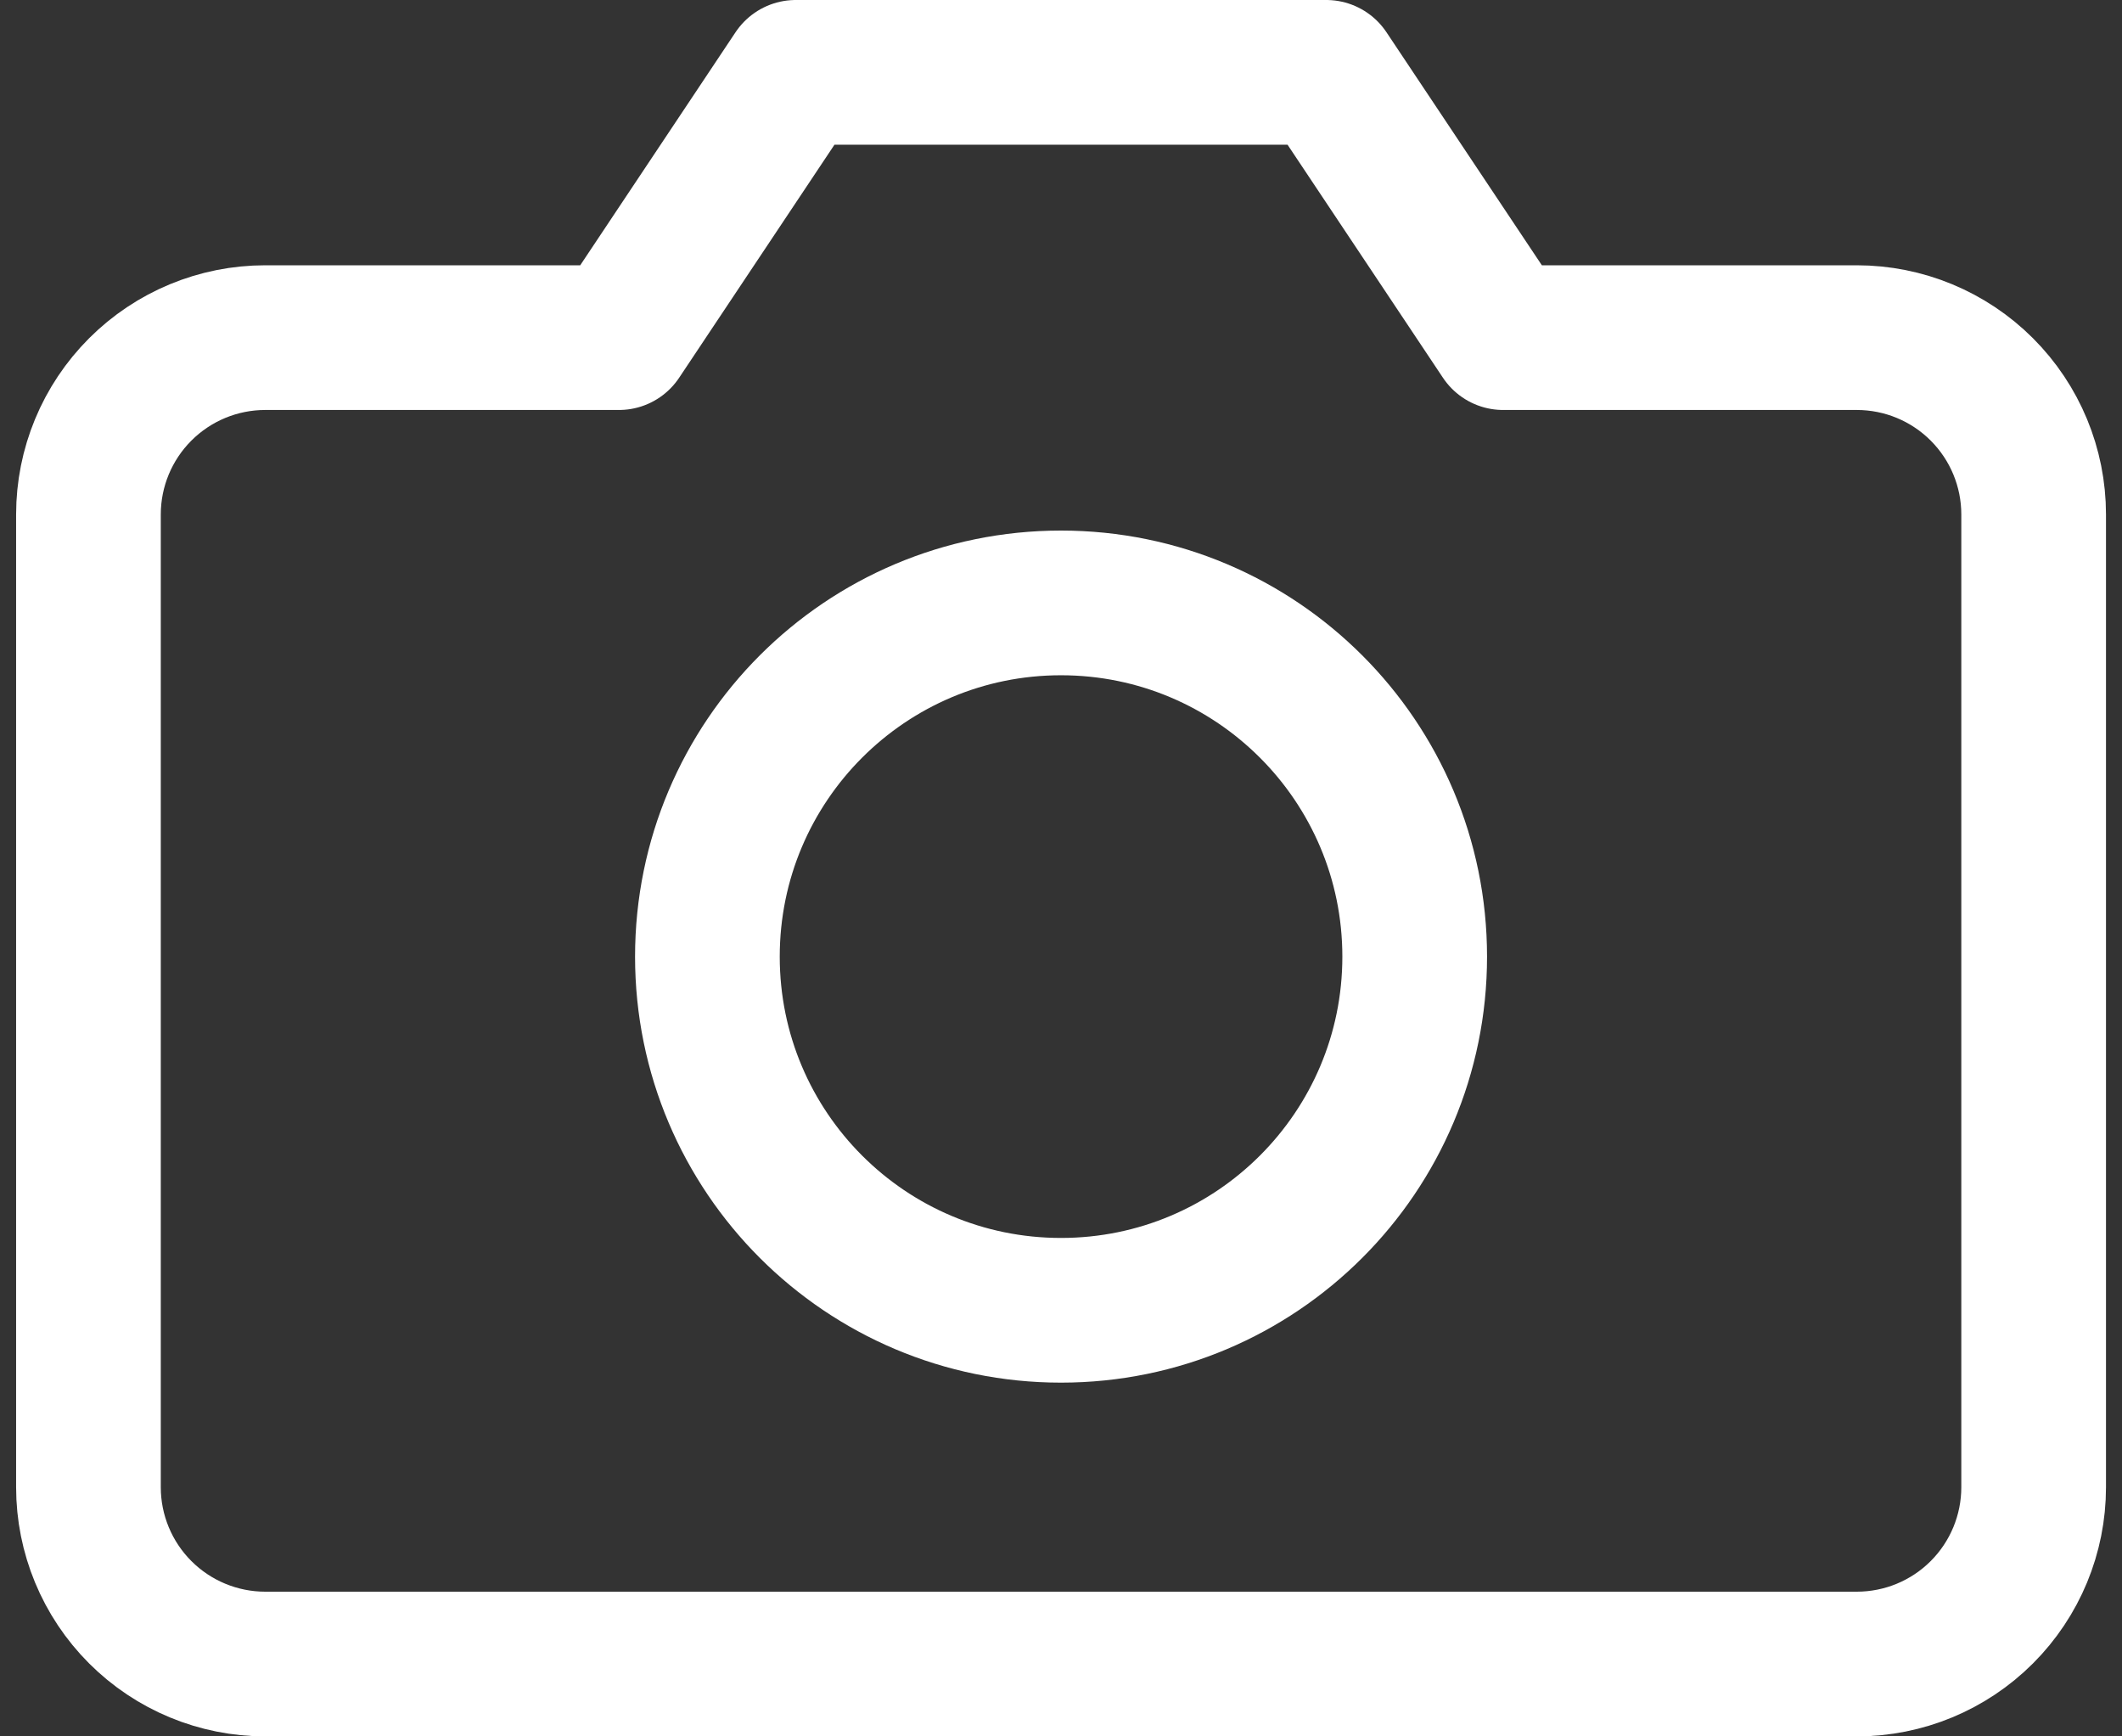 <svg width="22" height="18" viewBox="0 0 22 18" fill="none" xmlns="http://www.w3.org/2000/svg">
<rect x="0" y="0" width="22" height="18" fill="#333333" stroke="none"/>
<path d="M21.084 15.417C21.084 15.903 20.891 16.369 20.547 16.713C20.203 17.057 19.737 17.25 19.25 17.25H2.75C2.264 17.25 1.798 17.057 1.454 16.713C1.11 16.369 0.917 15.903 0.917 15.417V5.333C0.917 4.847 1.11 4.381 1.454 4.037C1.798 3.693 2.264 3.5 2.75 3.5H6.417L8.25 0.75H13.75L15.584 3.5H19.25C19.737 3.5 20.203 3.693 20.547 4.037C20.891 4.381 21.084 4.847 21.084 5.333V15.417Z" stroke="white" stroke-width="1.5" stroke-linecap="round" stroke-linejoin="round"/>
<path d="M11 13.583C13.025 13.583 14.667 11.942 14.667 9.917C14.667 7.892 13.025 6.25 11 6.25C8.975 6.25 7.334 7.892 7.334 9.917C7.334 11.942 8.975 13.583 11 13.583Z" stroke="white" stroke-width="1.5" stroke-linecap="round" stroke-linejoin="round"/>
</svg>
